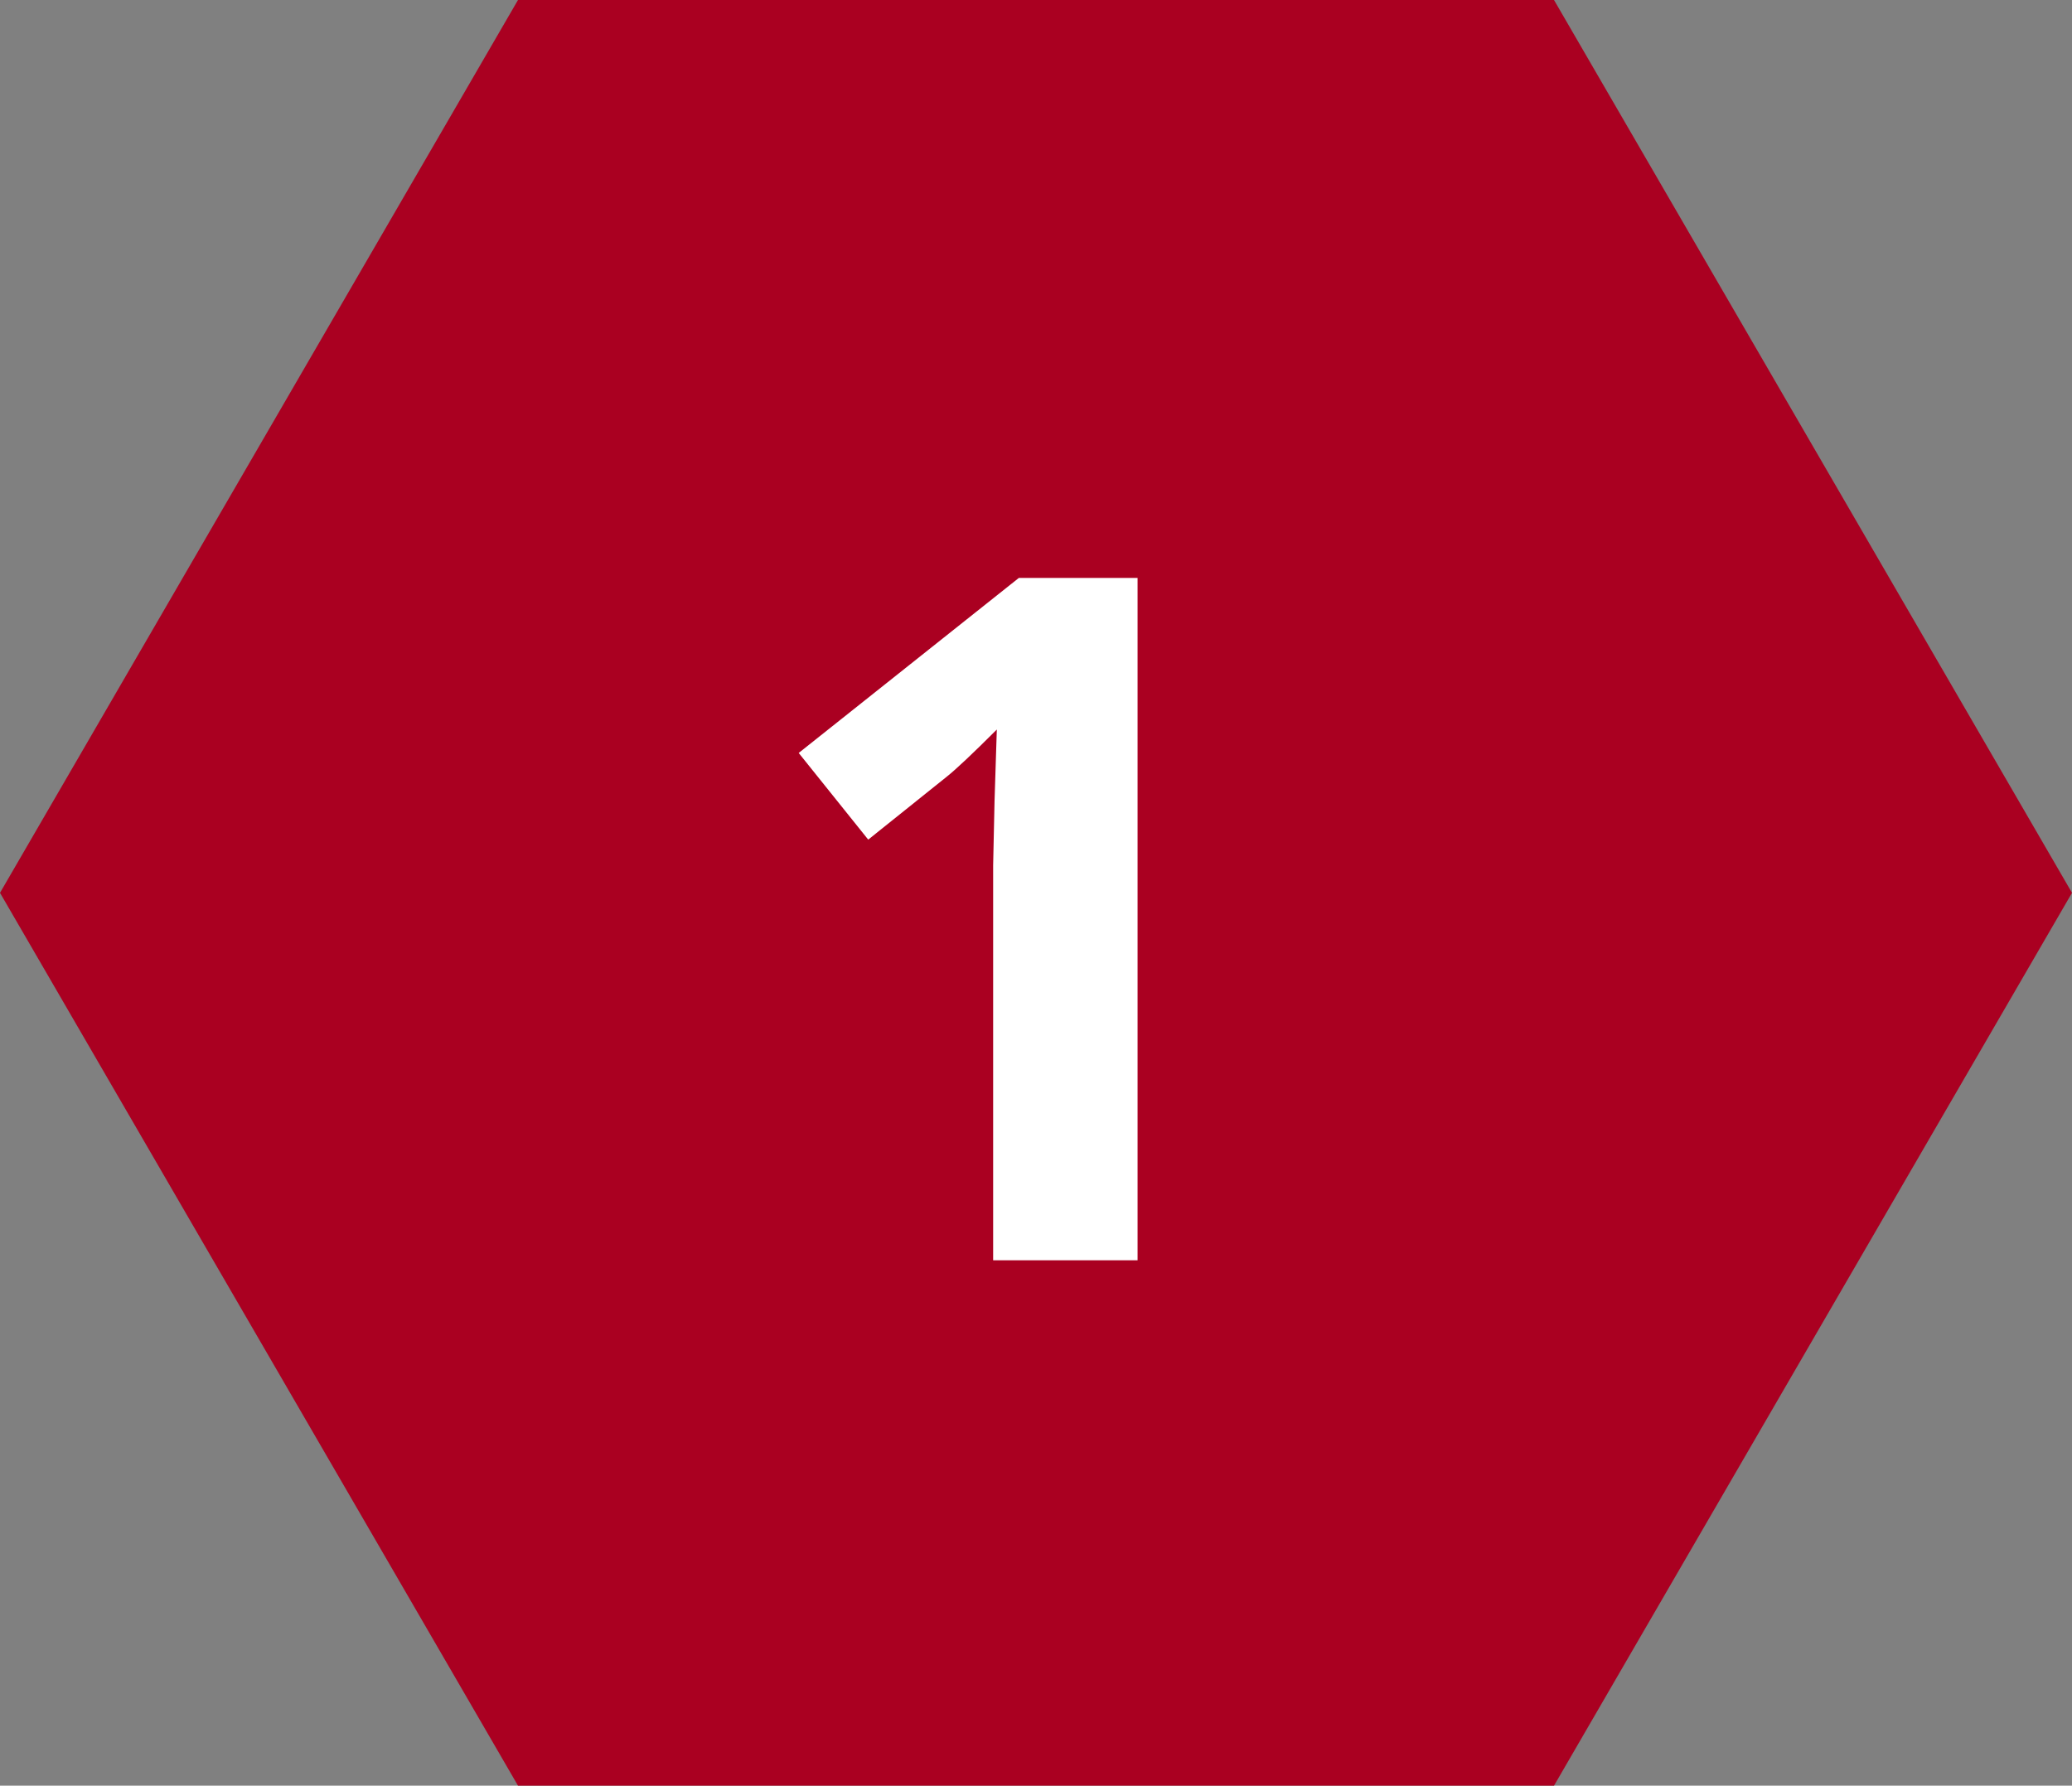 <svg width="152" height="131" viewBox="0 0 152 131" fill="none" xmlns="http://www.w3.org/2000/svg">
<rect x="0" y="0" width="152" height="131" fill="#808080" stroke="none"/>
<path d="M114.001 0H37.999L0 65.5L37.999 131H114.001L152 65.5L114.001 0Z" fill="#AA0021"/>
<path d="M83.451 92.456H72.856V63.481L72.96 58.717L73.126 53.519C71.369 55.274 70.145 56.428 69.456 56.977L63.692 61.596L58.592 55.238L74.743 42.397H83.451V92.456Z" fill="white"/>
</svg>
